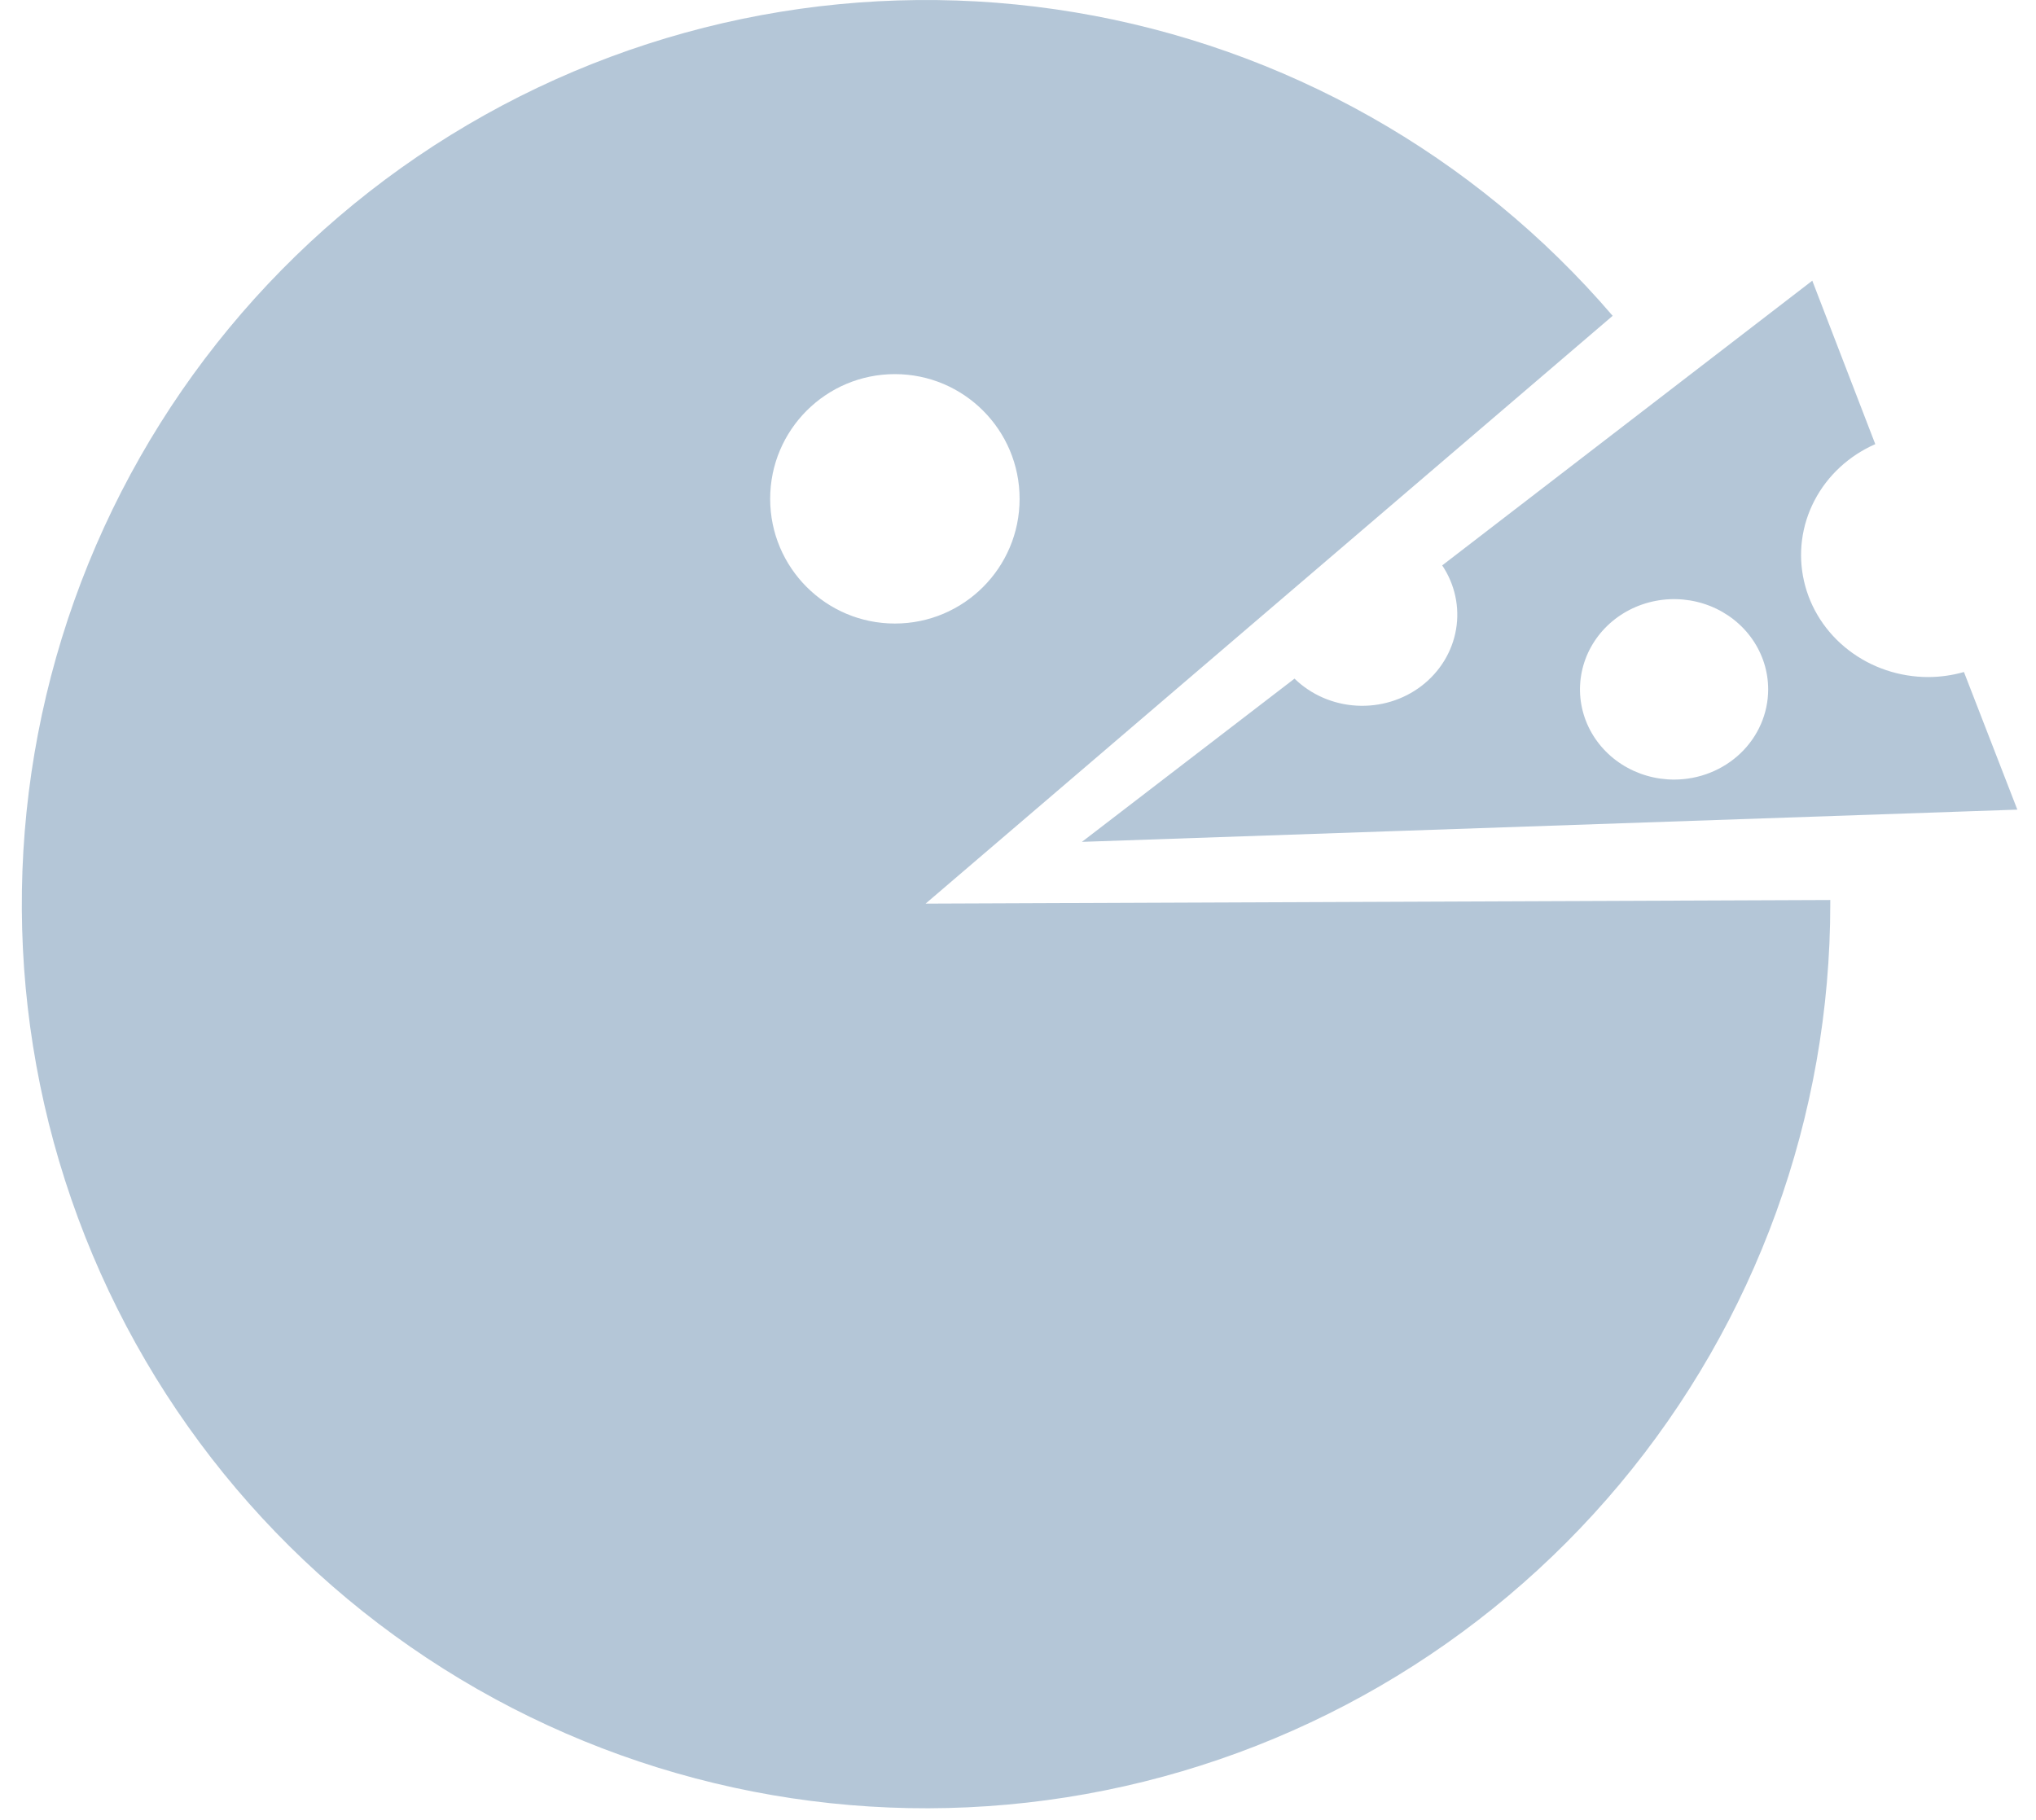 <svg width="66" height="59" viewBox="0 0 66 59" fill="none" xmlns="http://www.w3.org/2000/svg">
<path opacity="0.5" fill-rule="evenodd" clip-rule="evenodd" d="M30.004 29.296L52.277 10.239C47.801 5.015 41.63 1.533 34.845 0.4C28.06 -0.732 21.093 0.557 15.163 4.044C9.233 7.53 4.718 12.991 2.408 19.471C0.099 25.951 0.142 33.036 2.53 39.487C4.918 45.939 9.499 51.344 15.471 54.759C21.442 58.173 28.425 59.378 35.196 58.163C41.967 56.948 48.094 53.391 52.507 48.113C56.919 42.836 59.335 36.175 59.331 29.296V29.178L30.004 29.296ZM29.009 20.215C31.242 20.215 33.052 18.405 33.052 16.172C33.052 13.939 31.242 12.129 29.009 12.129C26.776 12.129 24.966 13.939 24.966 16.172C24.966 18.405 26.776 20.215 29.009 20.215ZM59.926 21.078C60.66 21.644 61.574 21.951 62.516 21.95C62.905 21.948 63.291 21.893 63.664 21.786L65.395 26.248L35.072 27.293L41.964 22.001C42.499 22.522 43.216 22.834 43.977 22.877C44.738 22.92 45.489 22.692 46.084 22.235C46.679 21.778 47.077 21.126 47.2 20.405C47.323 19.684 47.163 18.944 46.751 18.33L58.748 9.1L60.79 14.399C59.934 14.775 59.238 15.421 58.818 16.229C58.397 17.037 58.278 17.959 58.48 18.841C58.681 19.723 59.191 20.513 59.926 21.078ZM52.575 24.782C53.077 25.103 53.667 25.274 54.27 25.274C55.079 25.273 55.854 24.965 56.426 24.416C56.997 23.868 57.318 23.124 57.318 22.349C57.318 21.77 57.139 21.205 56.804 20.724C56.469 20.242 55.992 19.868 55.435 19.646C54.877 19.425 54.264 19.367 53.672 19.48C53.08 19.593 52.537 19.872 52.11 20.281C51.684 20.691 51.393 21.212 51.276 21.78C51.158 22.347 51.219 22.935 51.45 23.47C51.682 24.004 52.073 24.461 52.575 24.782Z" fill="#6A8FB1"/>
</svg>
